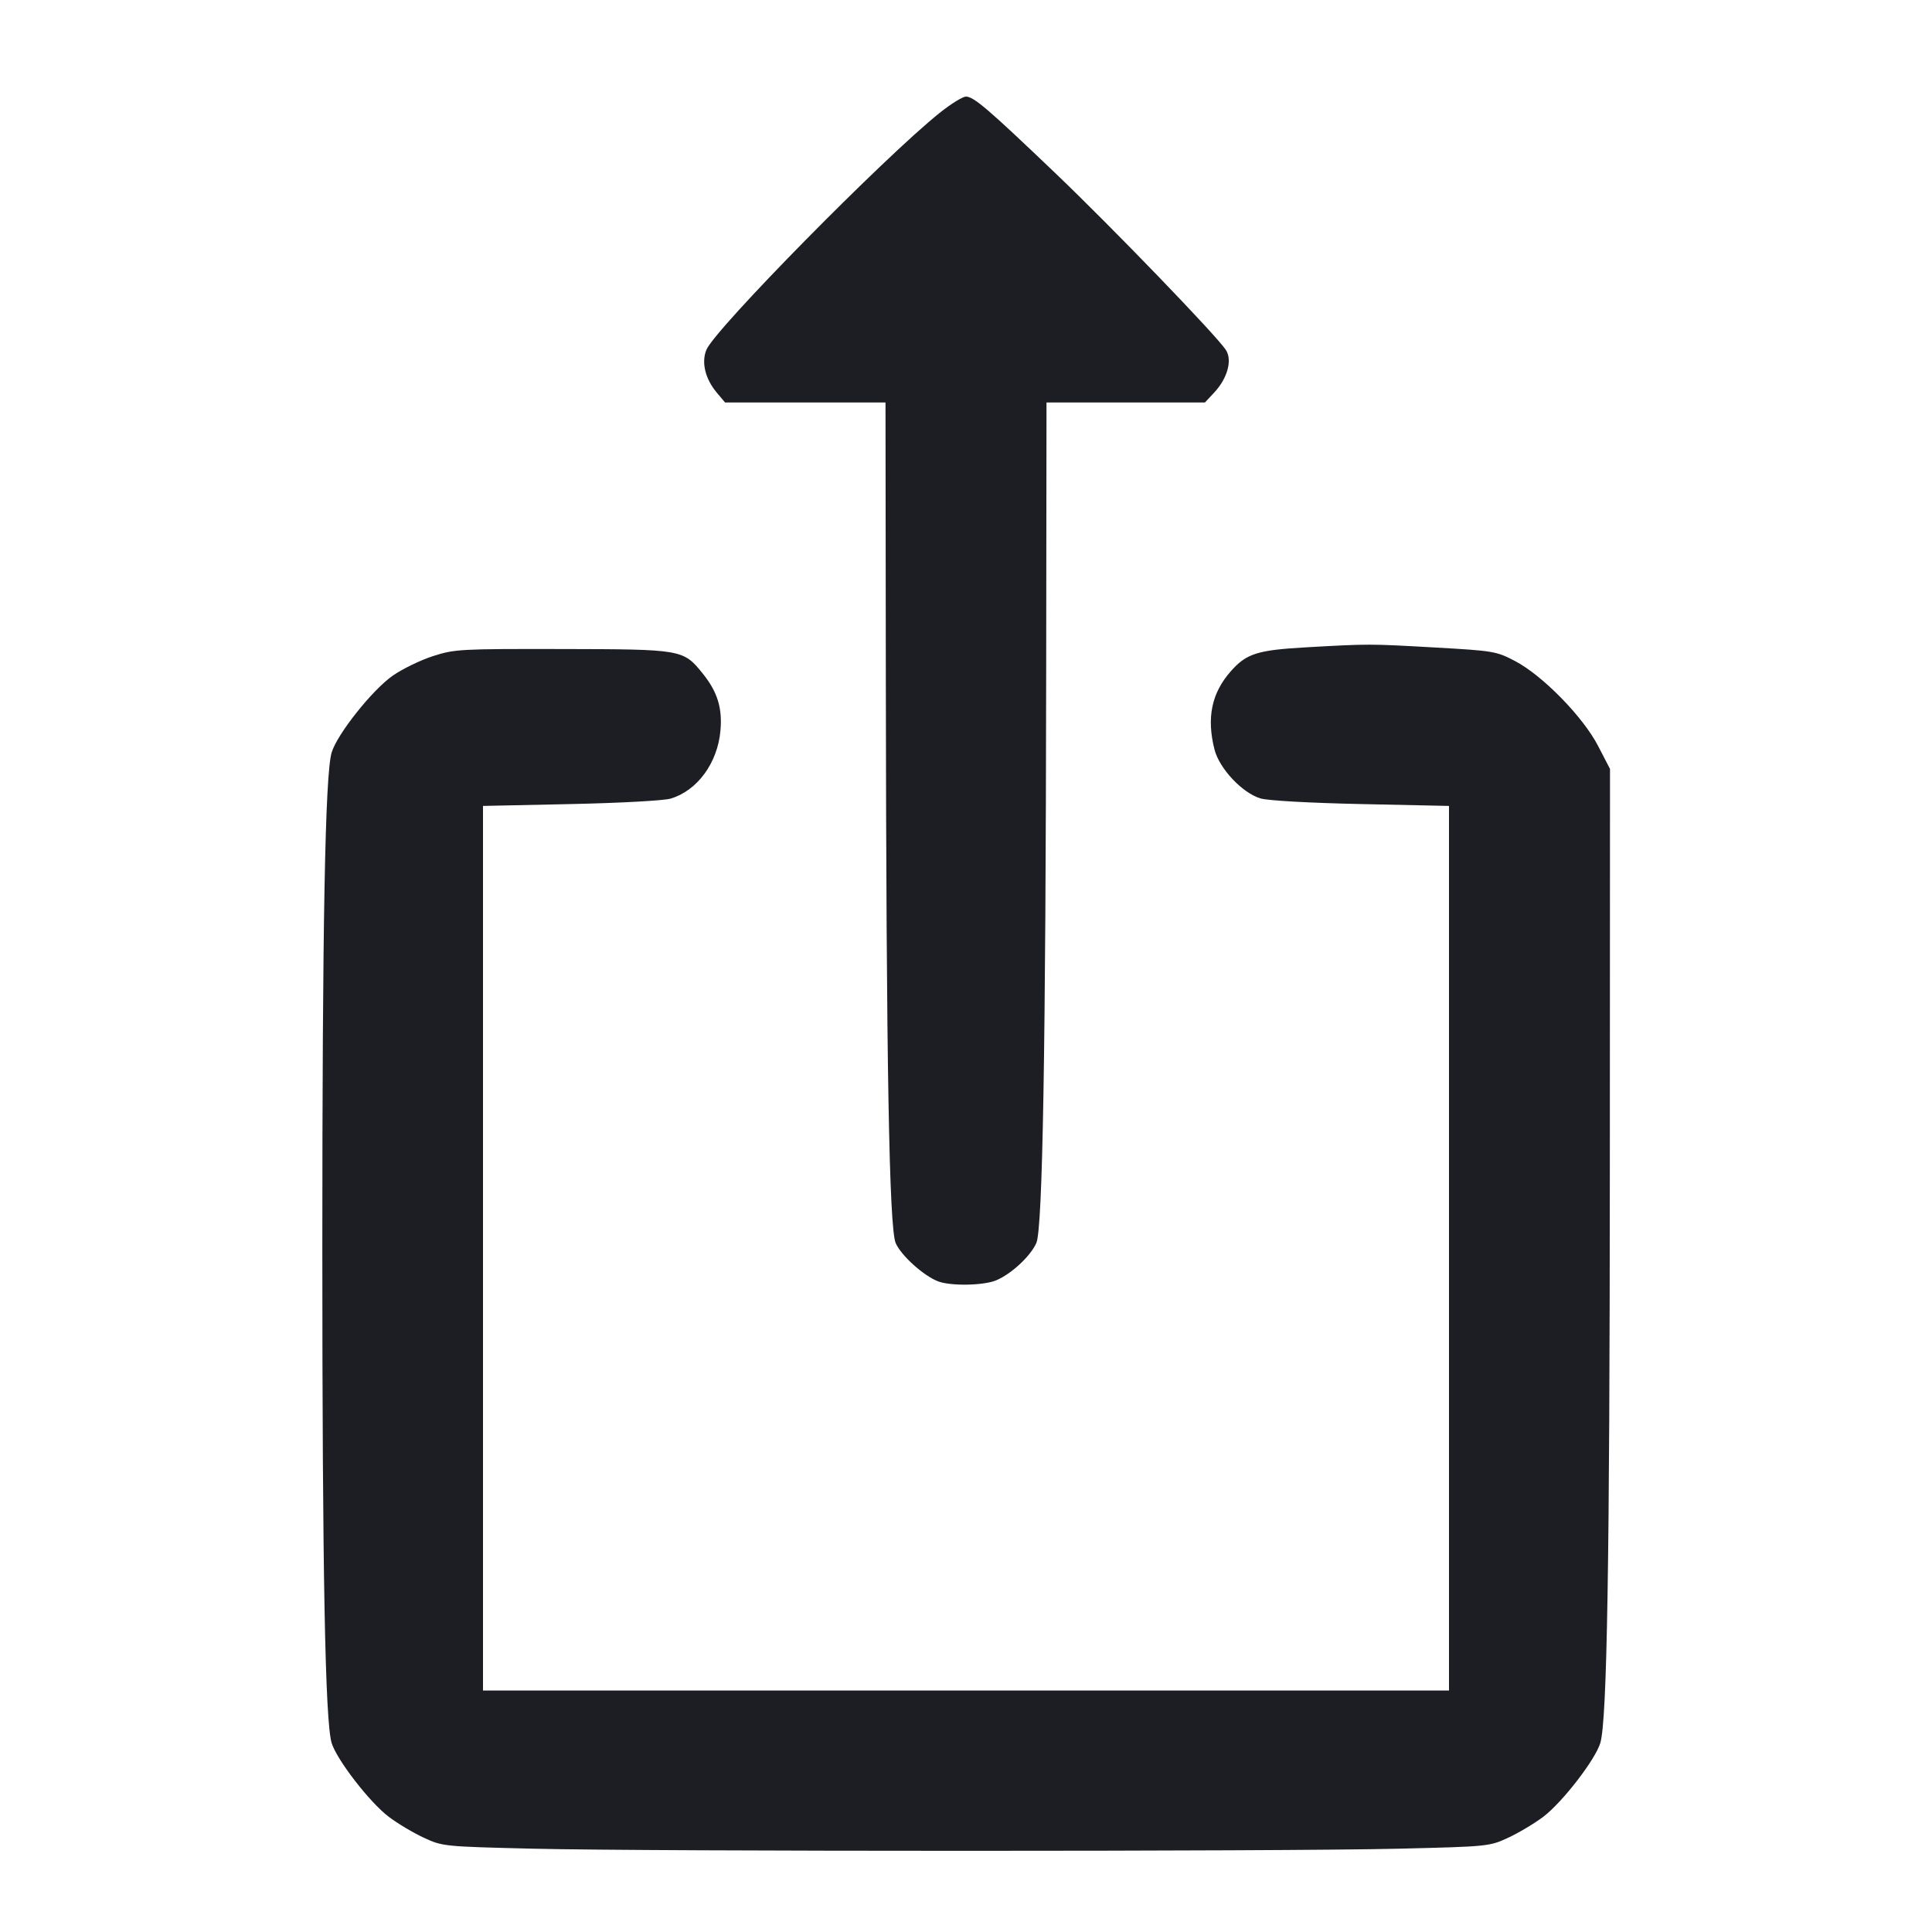 <svg viewBox="0 0 2400 2400" fill="none" xmlns="http://www.w3.org/2000/svg"><path d="M1167.265 140.224 C 1098.153 195.545,888.343 408.628,877.551 434.458 C 871.027 450.071,876.022 470.658,890.509 487.876 L 900.711 500.000 1000.356 500.000 L 1100.000 500.000 1100.406 843.000 C 1100.974 1323.501,1104.522 1525.818,1112.704 1544.338 C 1119.551 1559.837,1147.440 1584.944,1165.389 1591.768 C 1181.099 1597.741,1221.805 1597.024,1237.419 1590.500 C 1256.303 1582.610,1280.181 1560.419,1287.388 1544.062 C 1295.246 1526.227,1299.036 1304.414,1299.606 829.000 L 1300.000 500.000 1398.395 500.000 L 1496.790 500.000 1508.345 487.630 C 1524.878 469.932,1531.061 447.267,1522.797 434.655 C 1511.047 416.722,1381.675 282.629,1310.831 214.953 C 1227.115 134.982,1209.610 120.000,1199.886 120.000 C 1195.840 120.000,1181.161 129.101,1167.265 140.224 M1623.766 804.052 C 1561.796 807.533,1548.412 811.760,1528.798 834.042 C 1505.081 860.986,1498.729 891.524,1508.647 930.914 C 1514.642 954.721,1543.393 985.276,1566.000 991.864 C 1575.384 994.599,1627.068 997.483,1691.000 998.839 L 1800.000 1001.151 1800.000 1550.575 L 1800.000 2100.000 1200.000 2100.000 L 600.000 2100.000 600.000 1550.575 L 600.000 1001.151 709.000 998.839 C 770.443 997.535,824.592 994.571,833.109 992.045 C 866.095 982.261,891.314 947.933,894.946 907.873 C 897.516 879.537,891.235 859.282,872.819 836.519 C 848.733 806.747,847.488 806.532,698.000 806.249 C 571.717 806.011,564.787 806.390,538.000 814.998 C 522.600 819.947,500.100 830.859,488.000 839.246 C 462.649 856.818,418.721 912.073,411.958 934.894 C 403.891 962.120,400.407 1147.648,400.407 1550.000 C 400.407 1951.924,403.891 2137.887,411.931 2165.005 C 418.076 2185.736,459.150 2238.895,482.940 2256.907 C 493.769 2265.107,513.287 2276.759,526.314 2282.802 C 549.803 2293.697,550.934 2293.811,662.000 2296.512 C 807.200 2300.042,1592.800 2300.042,1738.000 2296.512 C 1849.066 2293.811,1850.197 2293.697,1873.686 2282.802 C 1886.713 2276.759,1906.231 2265.107,1917.060 2256.907 C 1940.900 2238.857,1981.957 2185.685,1988.022 2165.005 C 1996.382 2136.505,1999.610 1940.213,1999.805 1448.585 L 2000.000 955.170 1985.188 926.585 C 1966.422 890.371,1916.174 839.030,1882.000 821.153 C 1858.785 809.008,1855.514 808.457,1782.000 804.308 C 1700.990 799.735,1700.620 799.734,1623.766 804.052 " fill="#1D1E23" stroke="none" fill-rule="evenodd"/></svg>